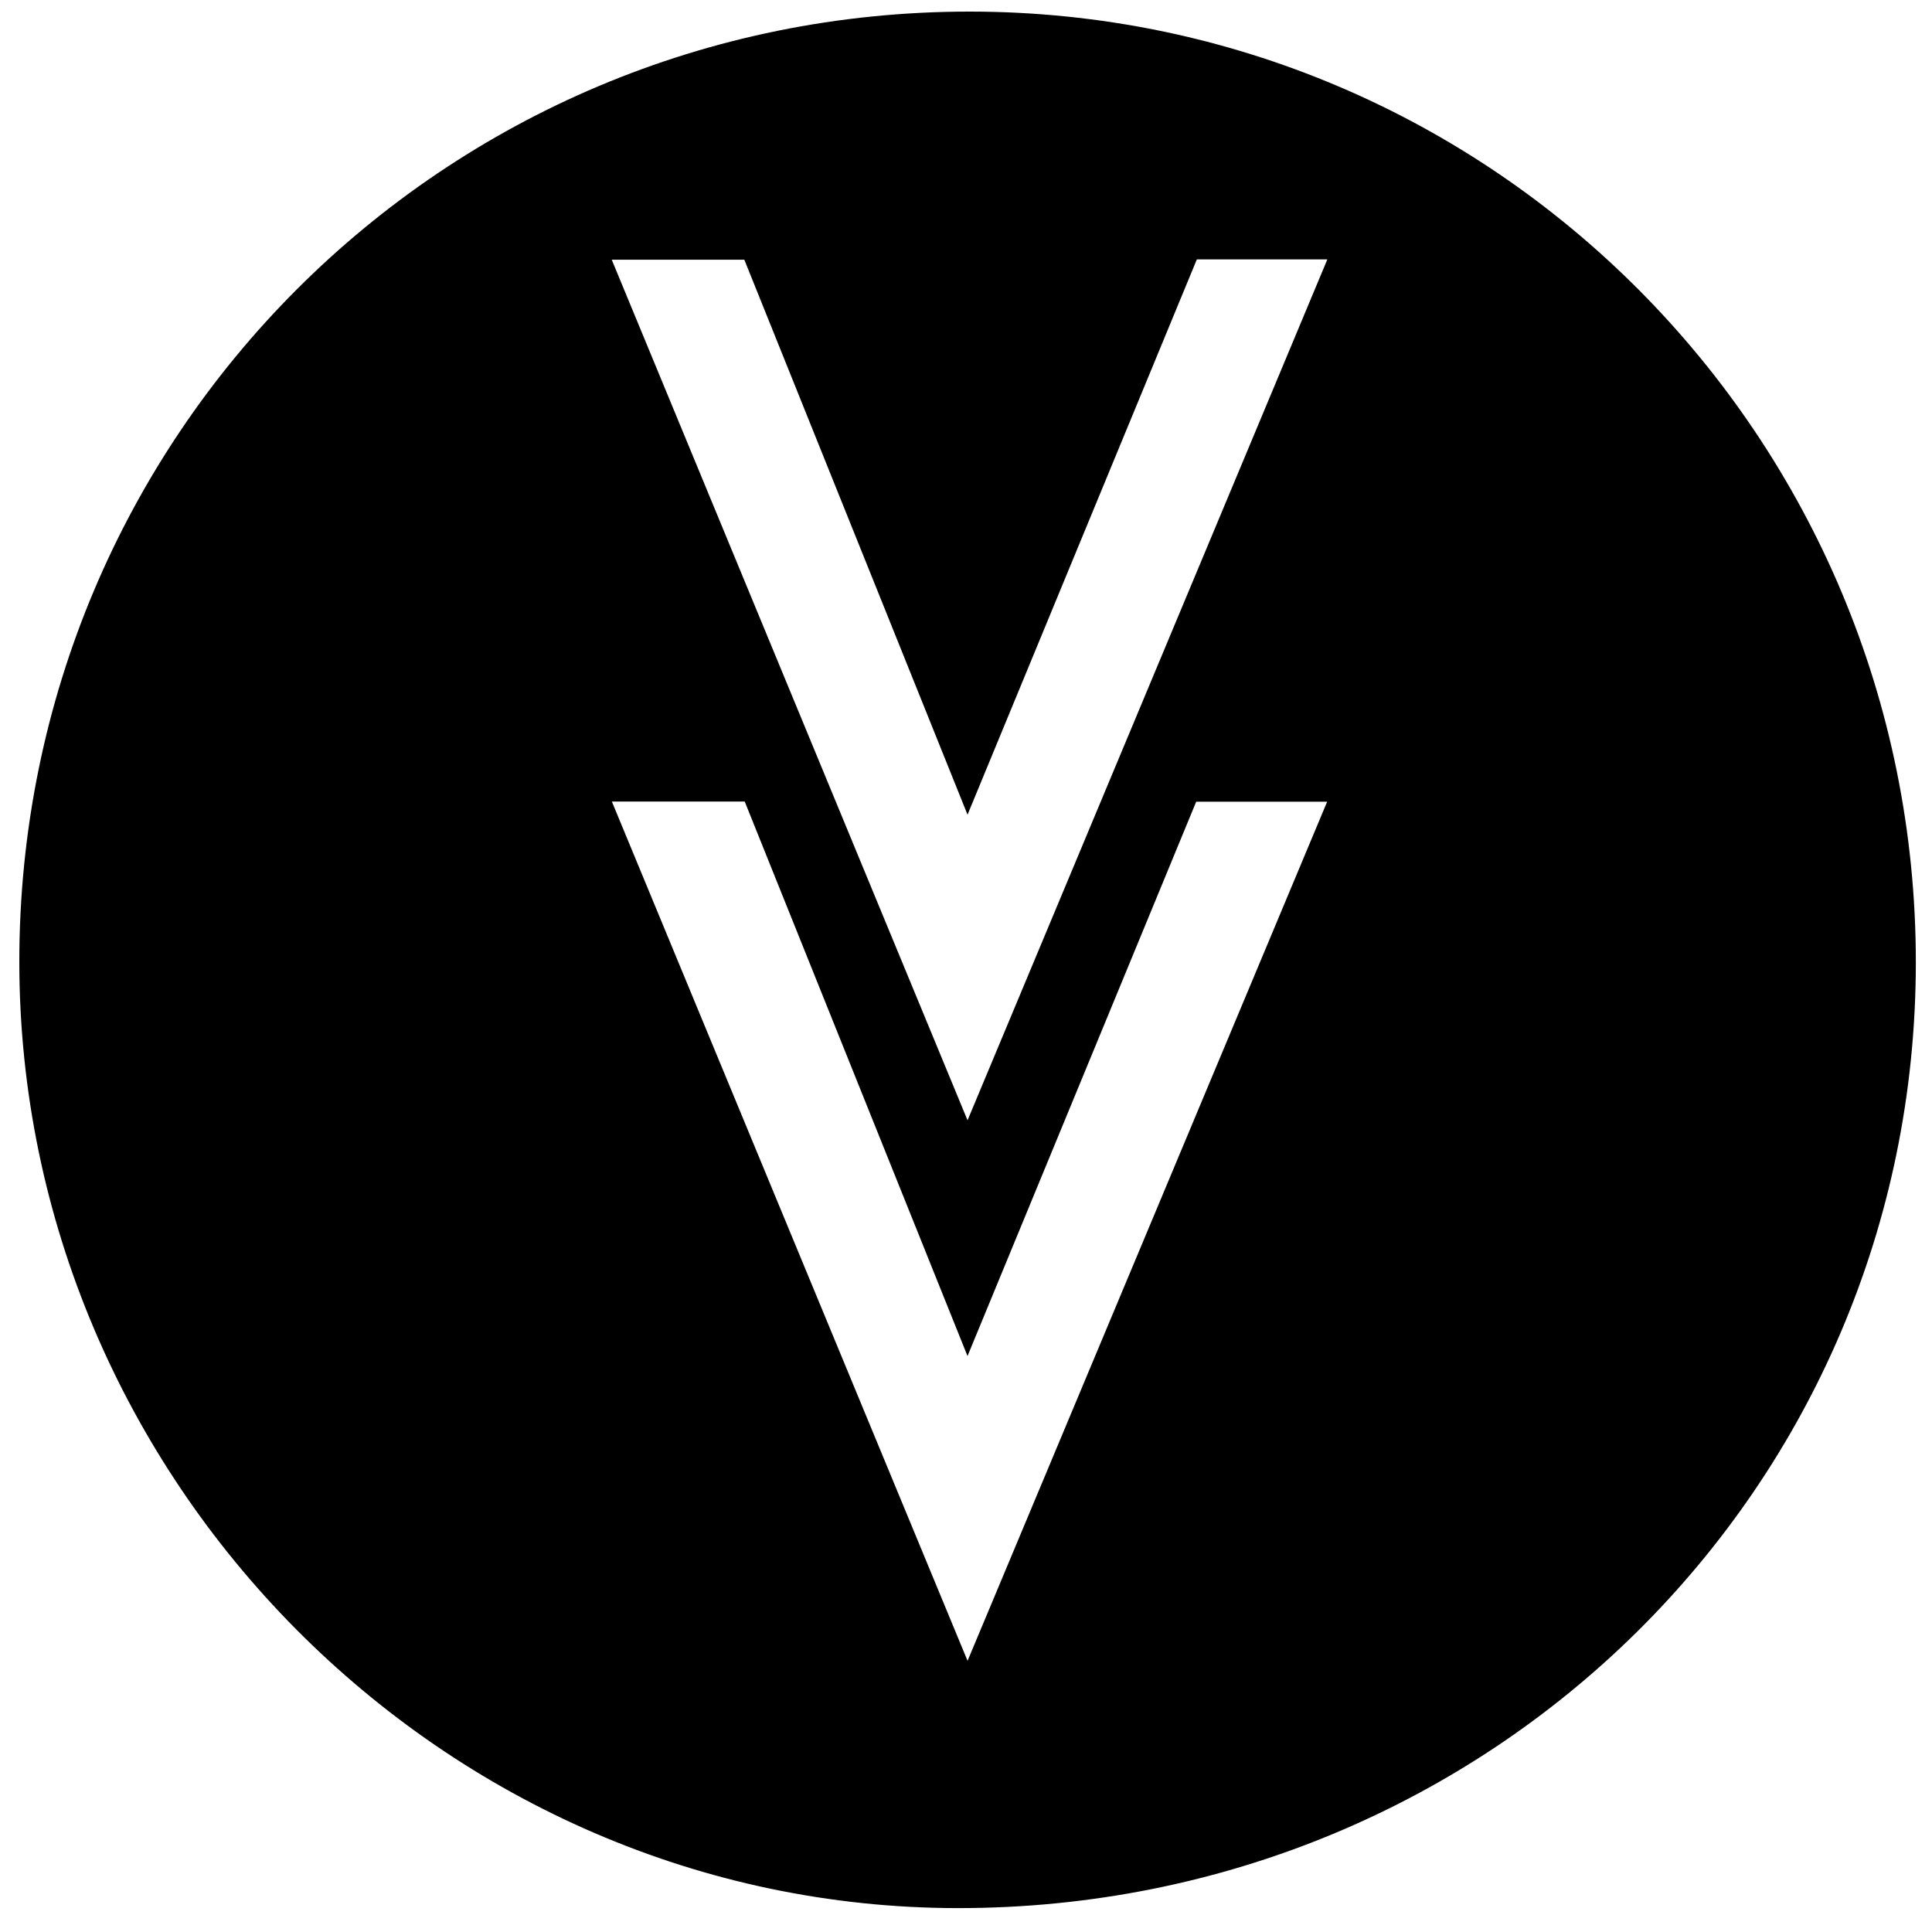 <svg enable-background="new 0 0 500 500" viewBox="0 0 500 500" xmlns="http://www.w3.org/2000/svg">
    <path
        d="m5 248.901c-.015-136.274 109.66-245.923 245.959-245.901 135.398.021 244.932 110.135 244.857 246.153-.075 136.019-110.257 244.738-247.957 244.663-132.96-.072-242.845-110.887-242.859-244.915zm338.519-181.772c-12.111 0-22.692 0-33.775 0-19.539 47.314-39.058 94.582-59.347 143.715-19.865-49.395-38.835-96.562-57.764-143.628-11.516 0-22.312 0-34.313 0 30.597 74.006 60.891 147.282 92.08 222.719 31.486-75.338 62.066-148.506 93.119-222.806zm-185.172 140.305c30.631 73.998 60.947 147.232 92.058 222.39 31.493-75.244 62.114-148.406 93.059-222.34-12.105 0-22.876 0-33.89 0-19.557 47.407-38.987 94.505-59.183 143.46-19.774-49.215-38.713-96.354-57.66-143.51-11.467 0-22.293 0-34.384 0z" />
</svg>